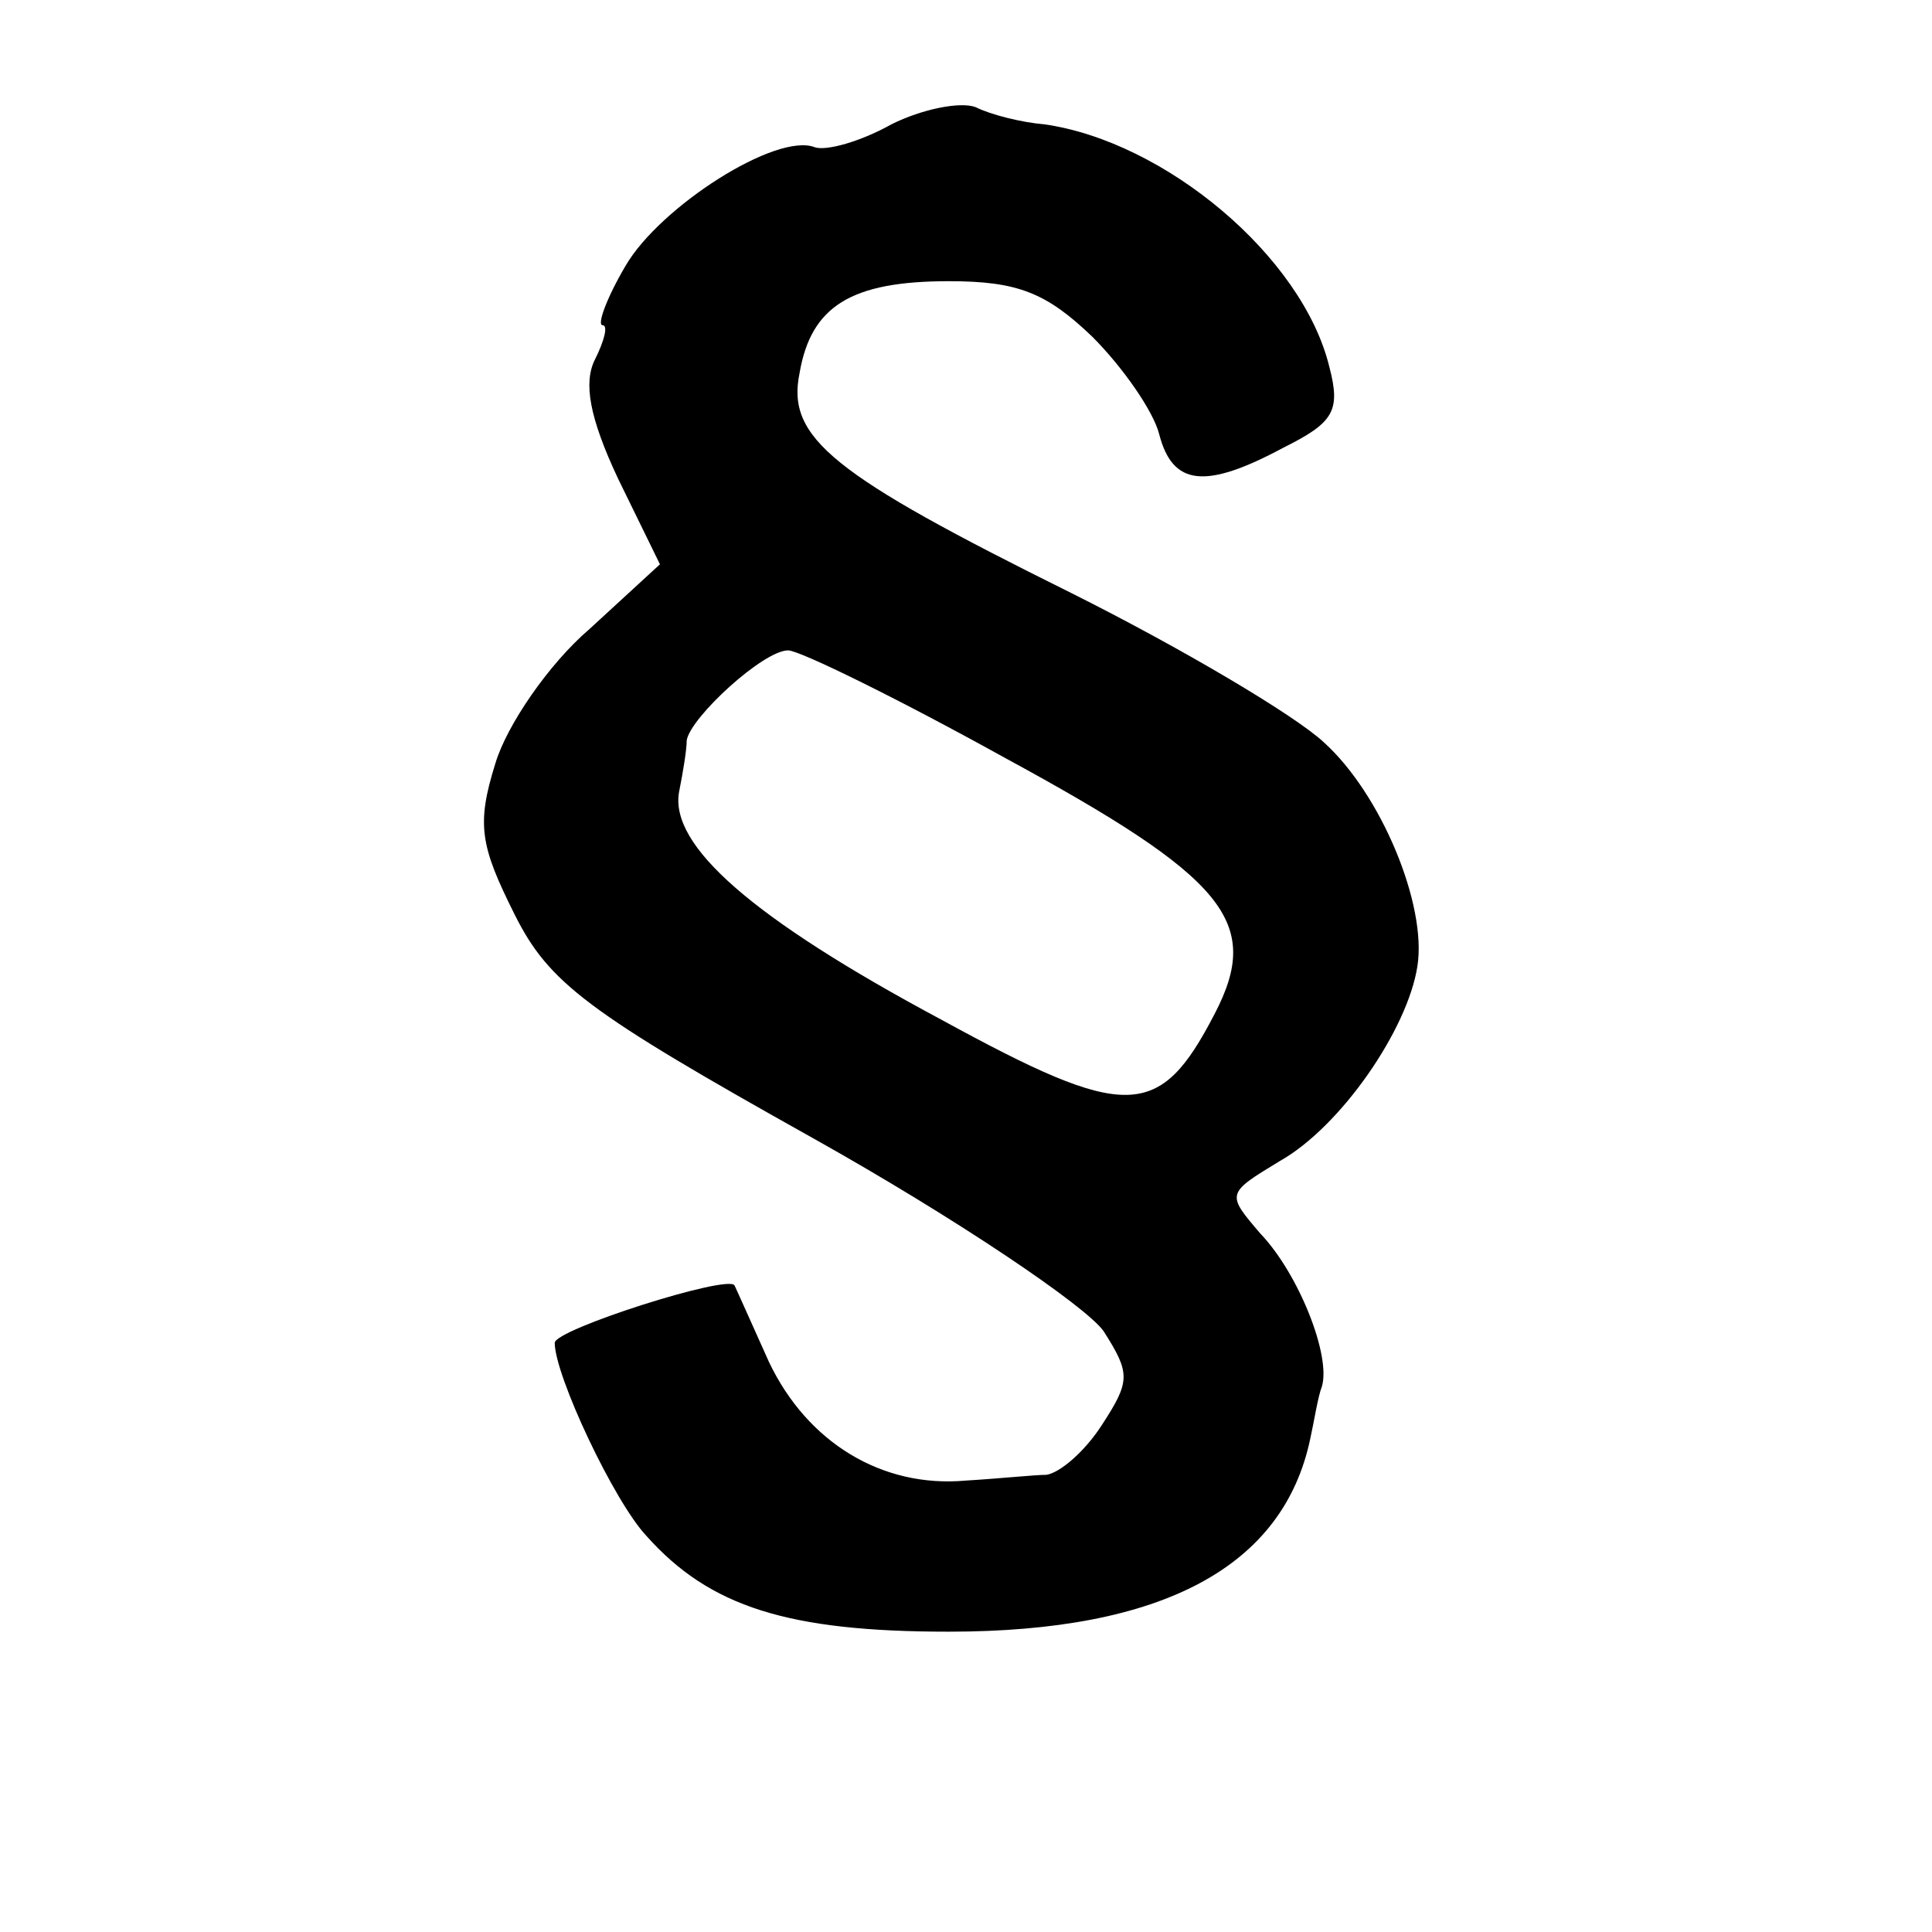 <?xml version="1.0" standalone="no"?>
<!DOCTYPE svg PUBLIC "-//W3C//DTD SVG 20010904//EN"
 "http://www.w3.org/TR/2001/REC-SVG-20010904/DTD/svg10.dtd">
<svg version="1.0" xmlns="http://www.w3.org/2000/svg"
 width="101pt" height="101pt" viewBox="0 0 101 101"
 preserveAspectRatio="xMidYMid meet">
<g transform="translate(0,101) scale(0.1,-0.1)"
fill="#000000" stroke="none">
<path d="M466 945 c-16 -9 -34 -14 -40 -12 -20 8 -81 -31 -99 -62 -10 -17 -15
-31 -12 -31 3 0 1 -8 -4 -18 -6 -12 -3 -30 12 -62 l22 -45 -37 -34 c-21 -18
-43 -50 -49 -70 -10 -32 -8 -43 10 -79 18 -36 38 -51 156 -117 75 -42 143 -88
152 -101 14 -22 14 -26 -1 -49 -9 -14 -22 -25 -29 -26 -6 0 -25 -2 -42 -3 -44
-4 -83 20 -103 62 -9 20 -17 38 -18 40 -3 6 -94 -23 -94 -30 0 -17 31 -83 48
-101 33 -37 74 -50 158 -50 112 0 175 34 189 101 2 9 4 22 6 27 5 16 -12 59
-32 80 -18 21 -18 21 10 38 32 18 67 69 72 102 5 32 -19 90 -49 117 -15 14
-74 49 -132 78 -125 62 -149 81 -142 115 6 35 27 48 78 48 36 0 51 -6 75 -29
16 -16 32 -39 35 -51 7 -27 24 -29 65 -7 26 13 30 19 24 42 -14 58 -86 118
-149 127 -12 1 -28 5 -36 9 -8 3 -28 -1 -44 -9z m59 -331 c116 -63 135 -86
110 -134 -29 -56 -46 -56 -143 -3 -99 53 -142 91 -137 119 2 10 4 22 4 27 2
12 40 47 53 47 6 0 57 -25 113 -56z"/>
</g>
</svg>
